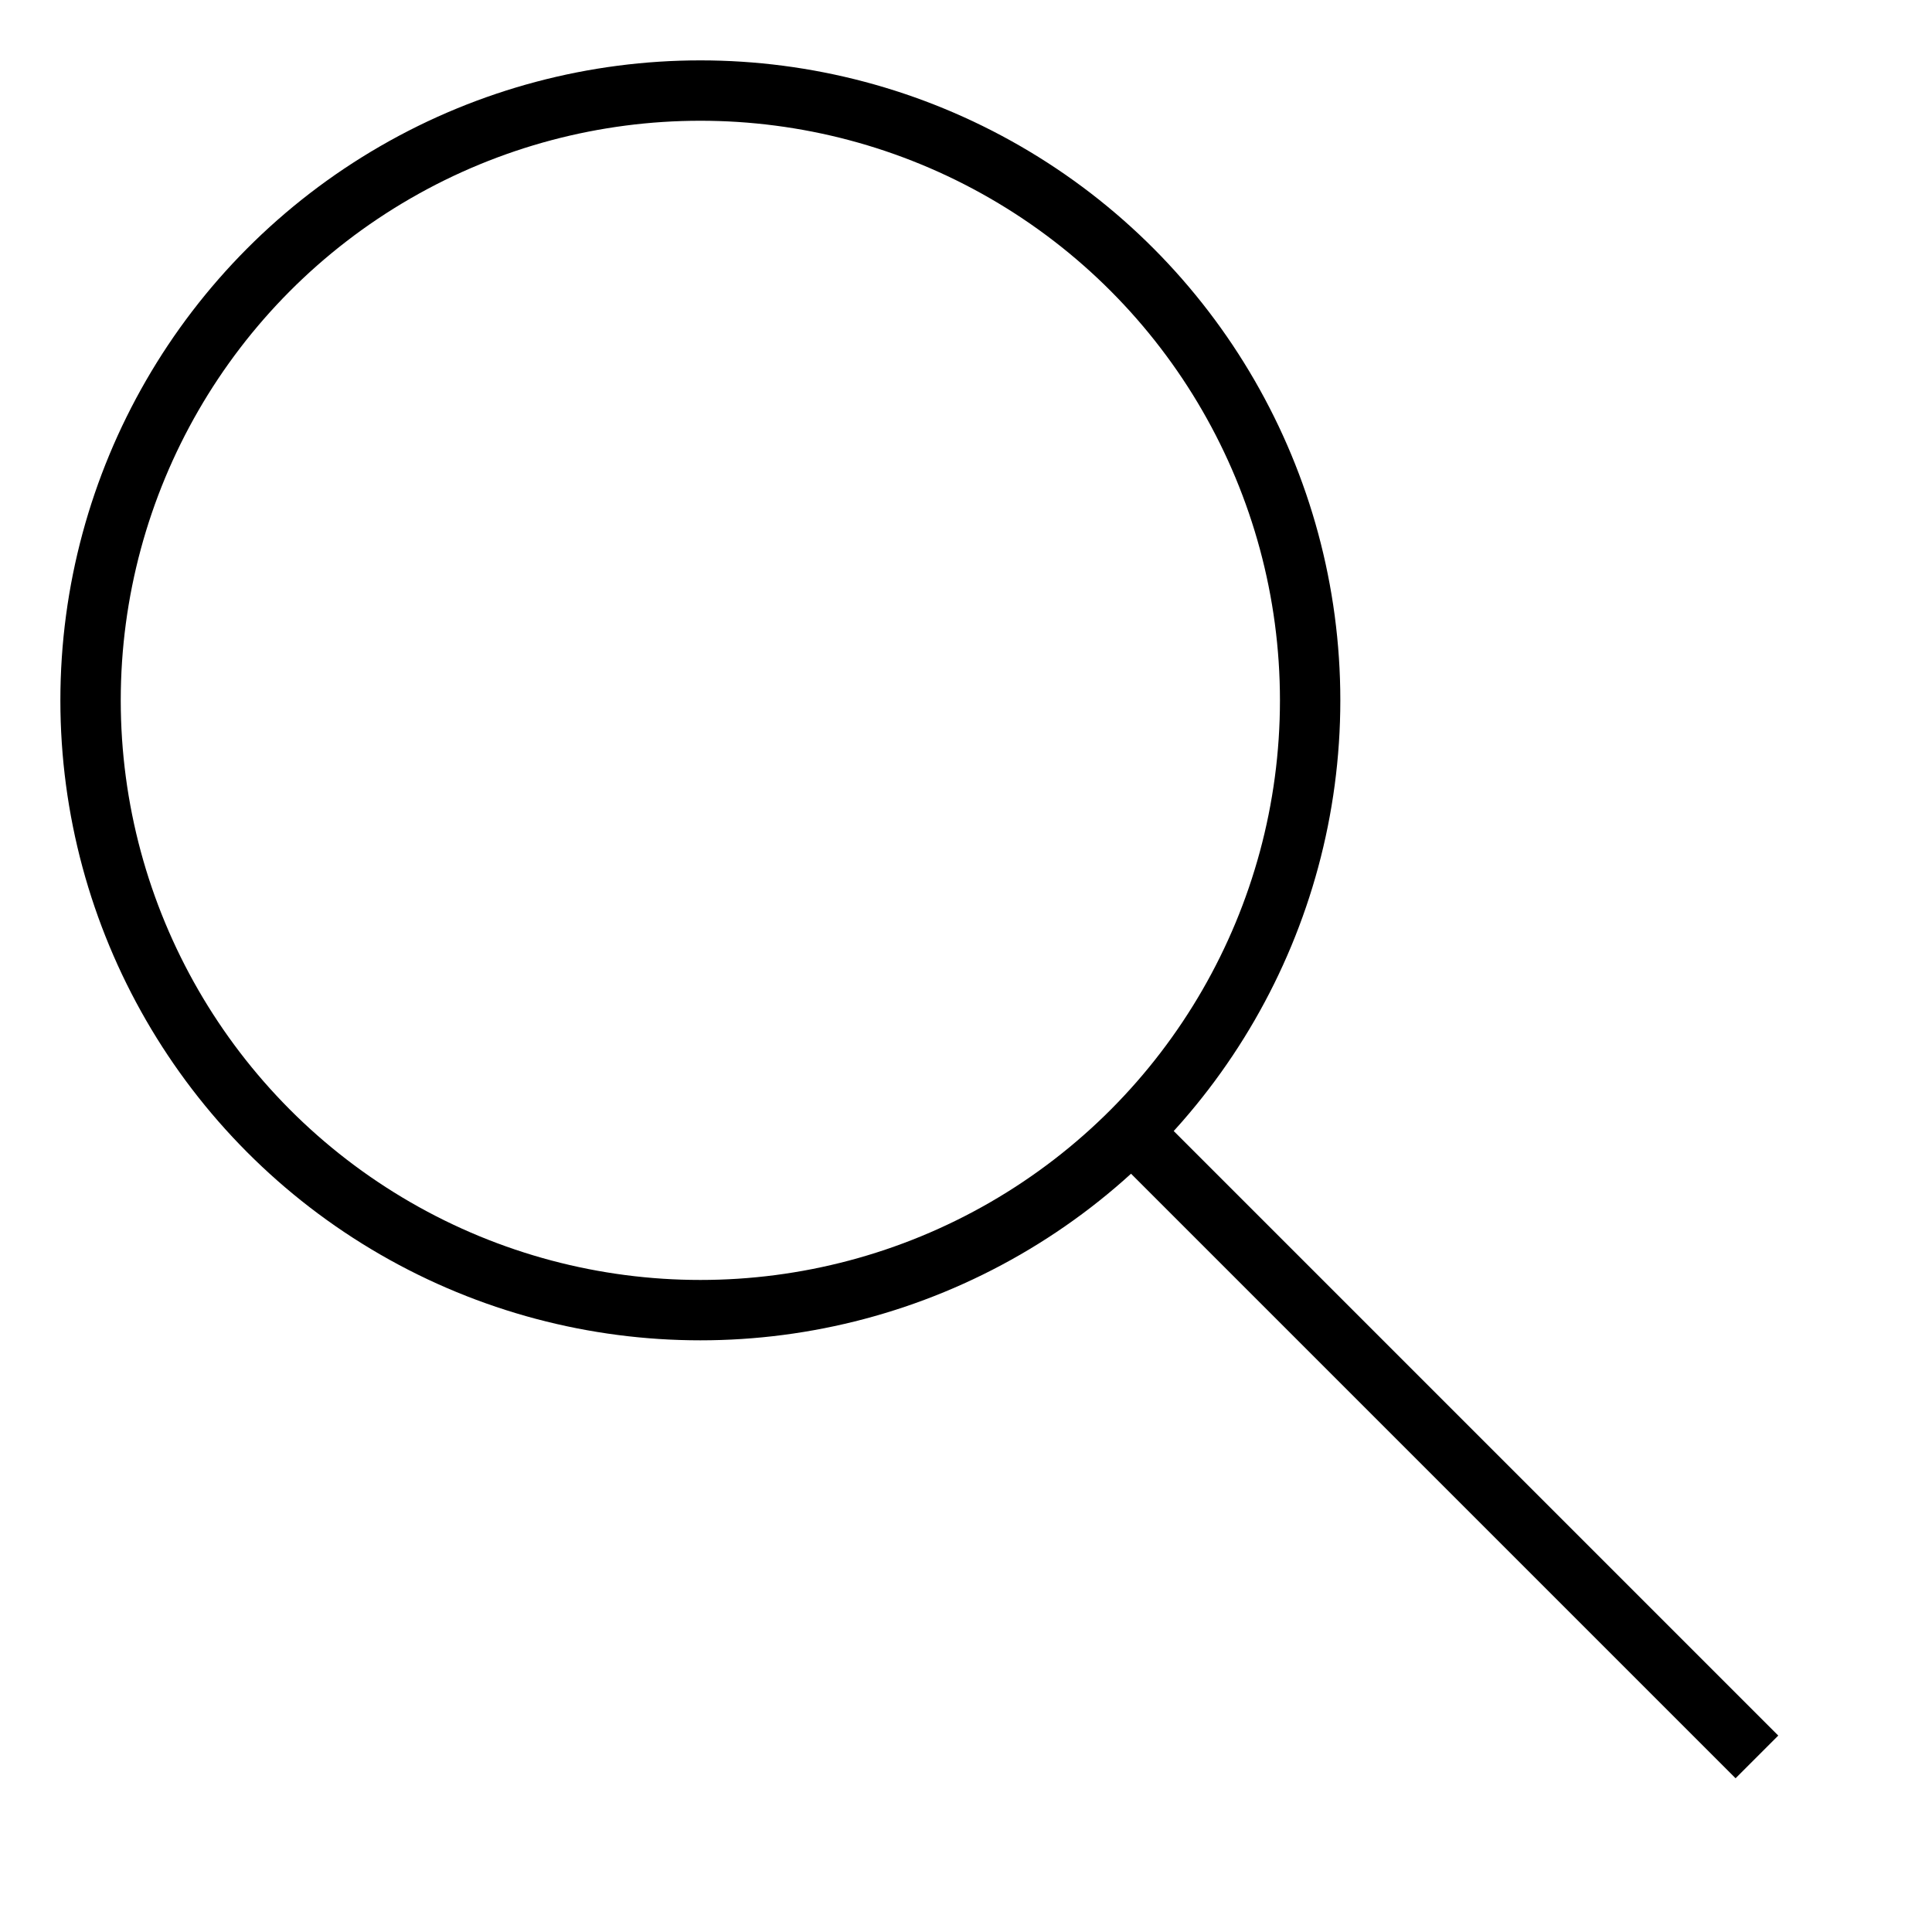 <svg version="1.1" viewBox="0 0 32 32"  height="32px" width="32px" fill="none" stroke="black"><g id="search" transform="translate(1 1)"><circle class="stroke" style="fill:none;stroke:currentColor;stroke-linejoin:round;stroke-width:1px;" cx="10.6" cy="10.6" r="10.1"/><line class="stroke" style="fill:none;stroke:currentColor;stroke-linejoin:round;stroke-width:1px;" x1="28.1" y1="28.1" x2="18" y2="18"/></g></svg>